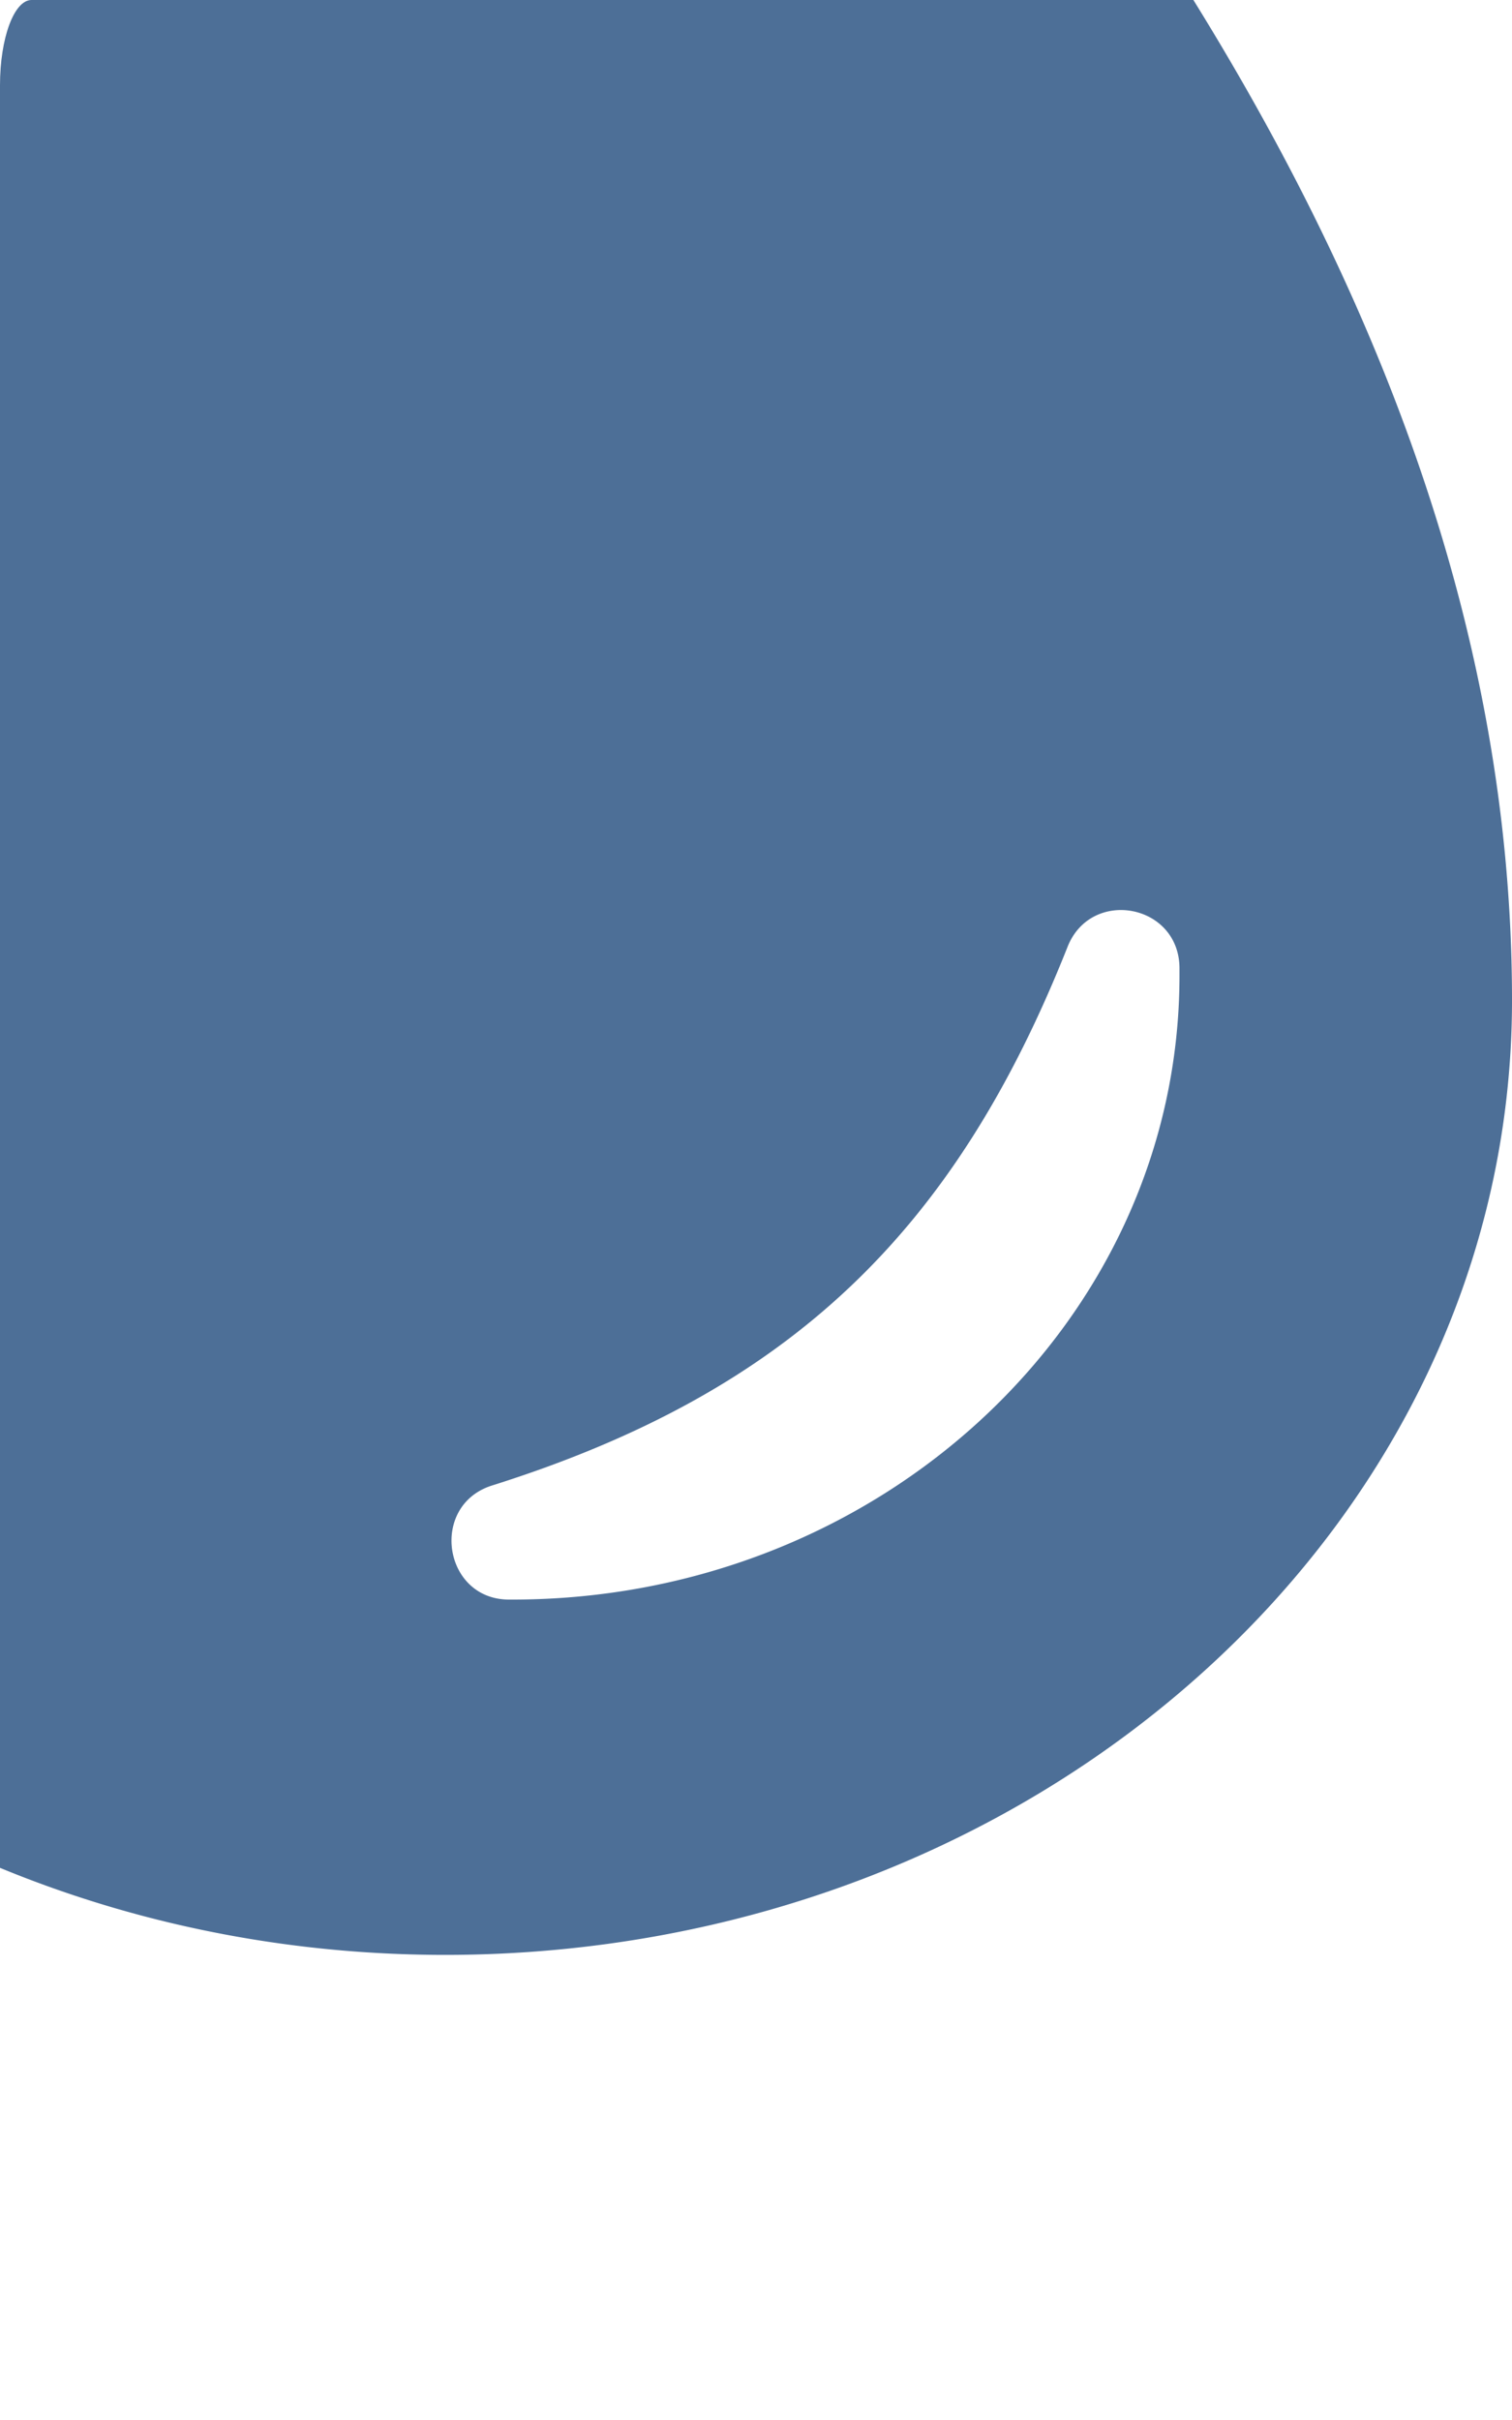 <svg xmlns="http://www.w3.org/2000/svg" xmlns:xlink="http://www.w3.org/1999/xlink" width="171.896" height="275" viewBox="0 0 171.896 275">
  <defs>
    <clipPath id="clip-path">
      <path id="Tracé_1125" data-name="Tracé 1125" d="M3.581,0H168.315c1.978,0,3.581,4.335,3.581,9.683V265.317c0,5.348-1.6,9.683-3.581,9.683H3.581C1.6,275,0,270.665,0,265.317V9.683C0,4.335,1.6,0,3.581,0Z" transform="translate(1570 1306)" fill="#81b2dc"/>
    </clipPath>
  </defs>
  <g id="ico-eau" transform="translate(-1570 -1306)" clip-path="url(#clip-path)">
    <path id="Icon_ionic-ios-water" data-name="Icon ionic-ios-water" d="M200.7,77.932c-26.062-36.82-51.138-59.472-68.791-73.185a6.48,6.48,0,0,0-7.879-.076C106.6,17.627,81.526,41.34,55.464,77.781c-28.259,39.4-47.729,82.124-48.638,129.475,0,.909-.076,1.894-.076,2.8a99.01,99.01,0,0,0,8.258,39.471,106.452,106.452,0,0,0,11.516,19.925C48.115,299,85.465,318.548,127.891,318.548c66.972,0,121.293-48.563,121.293-108.489C249.184,161.8,228.729,117.479,200.7,77.932ZM135.543,278.167h-.379c-7.5,0-9.091-10.682-1.97-12.955,34.168-10.758,52.729-29.168,65.457-61.215,2.652-6.743,12.652-4.924,12.728,2.349v1.061C211.3,246.5,177.363,278.167,135.543,278.167Z" transform="translate(1492.713 1209.626)" fill="#4d6f97"/>
  </g>
</svg>
